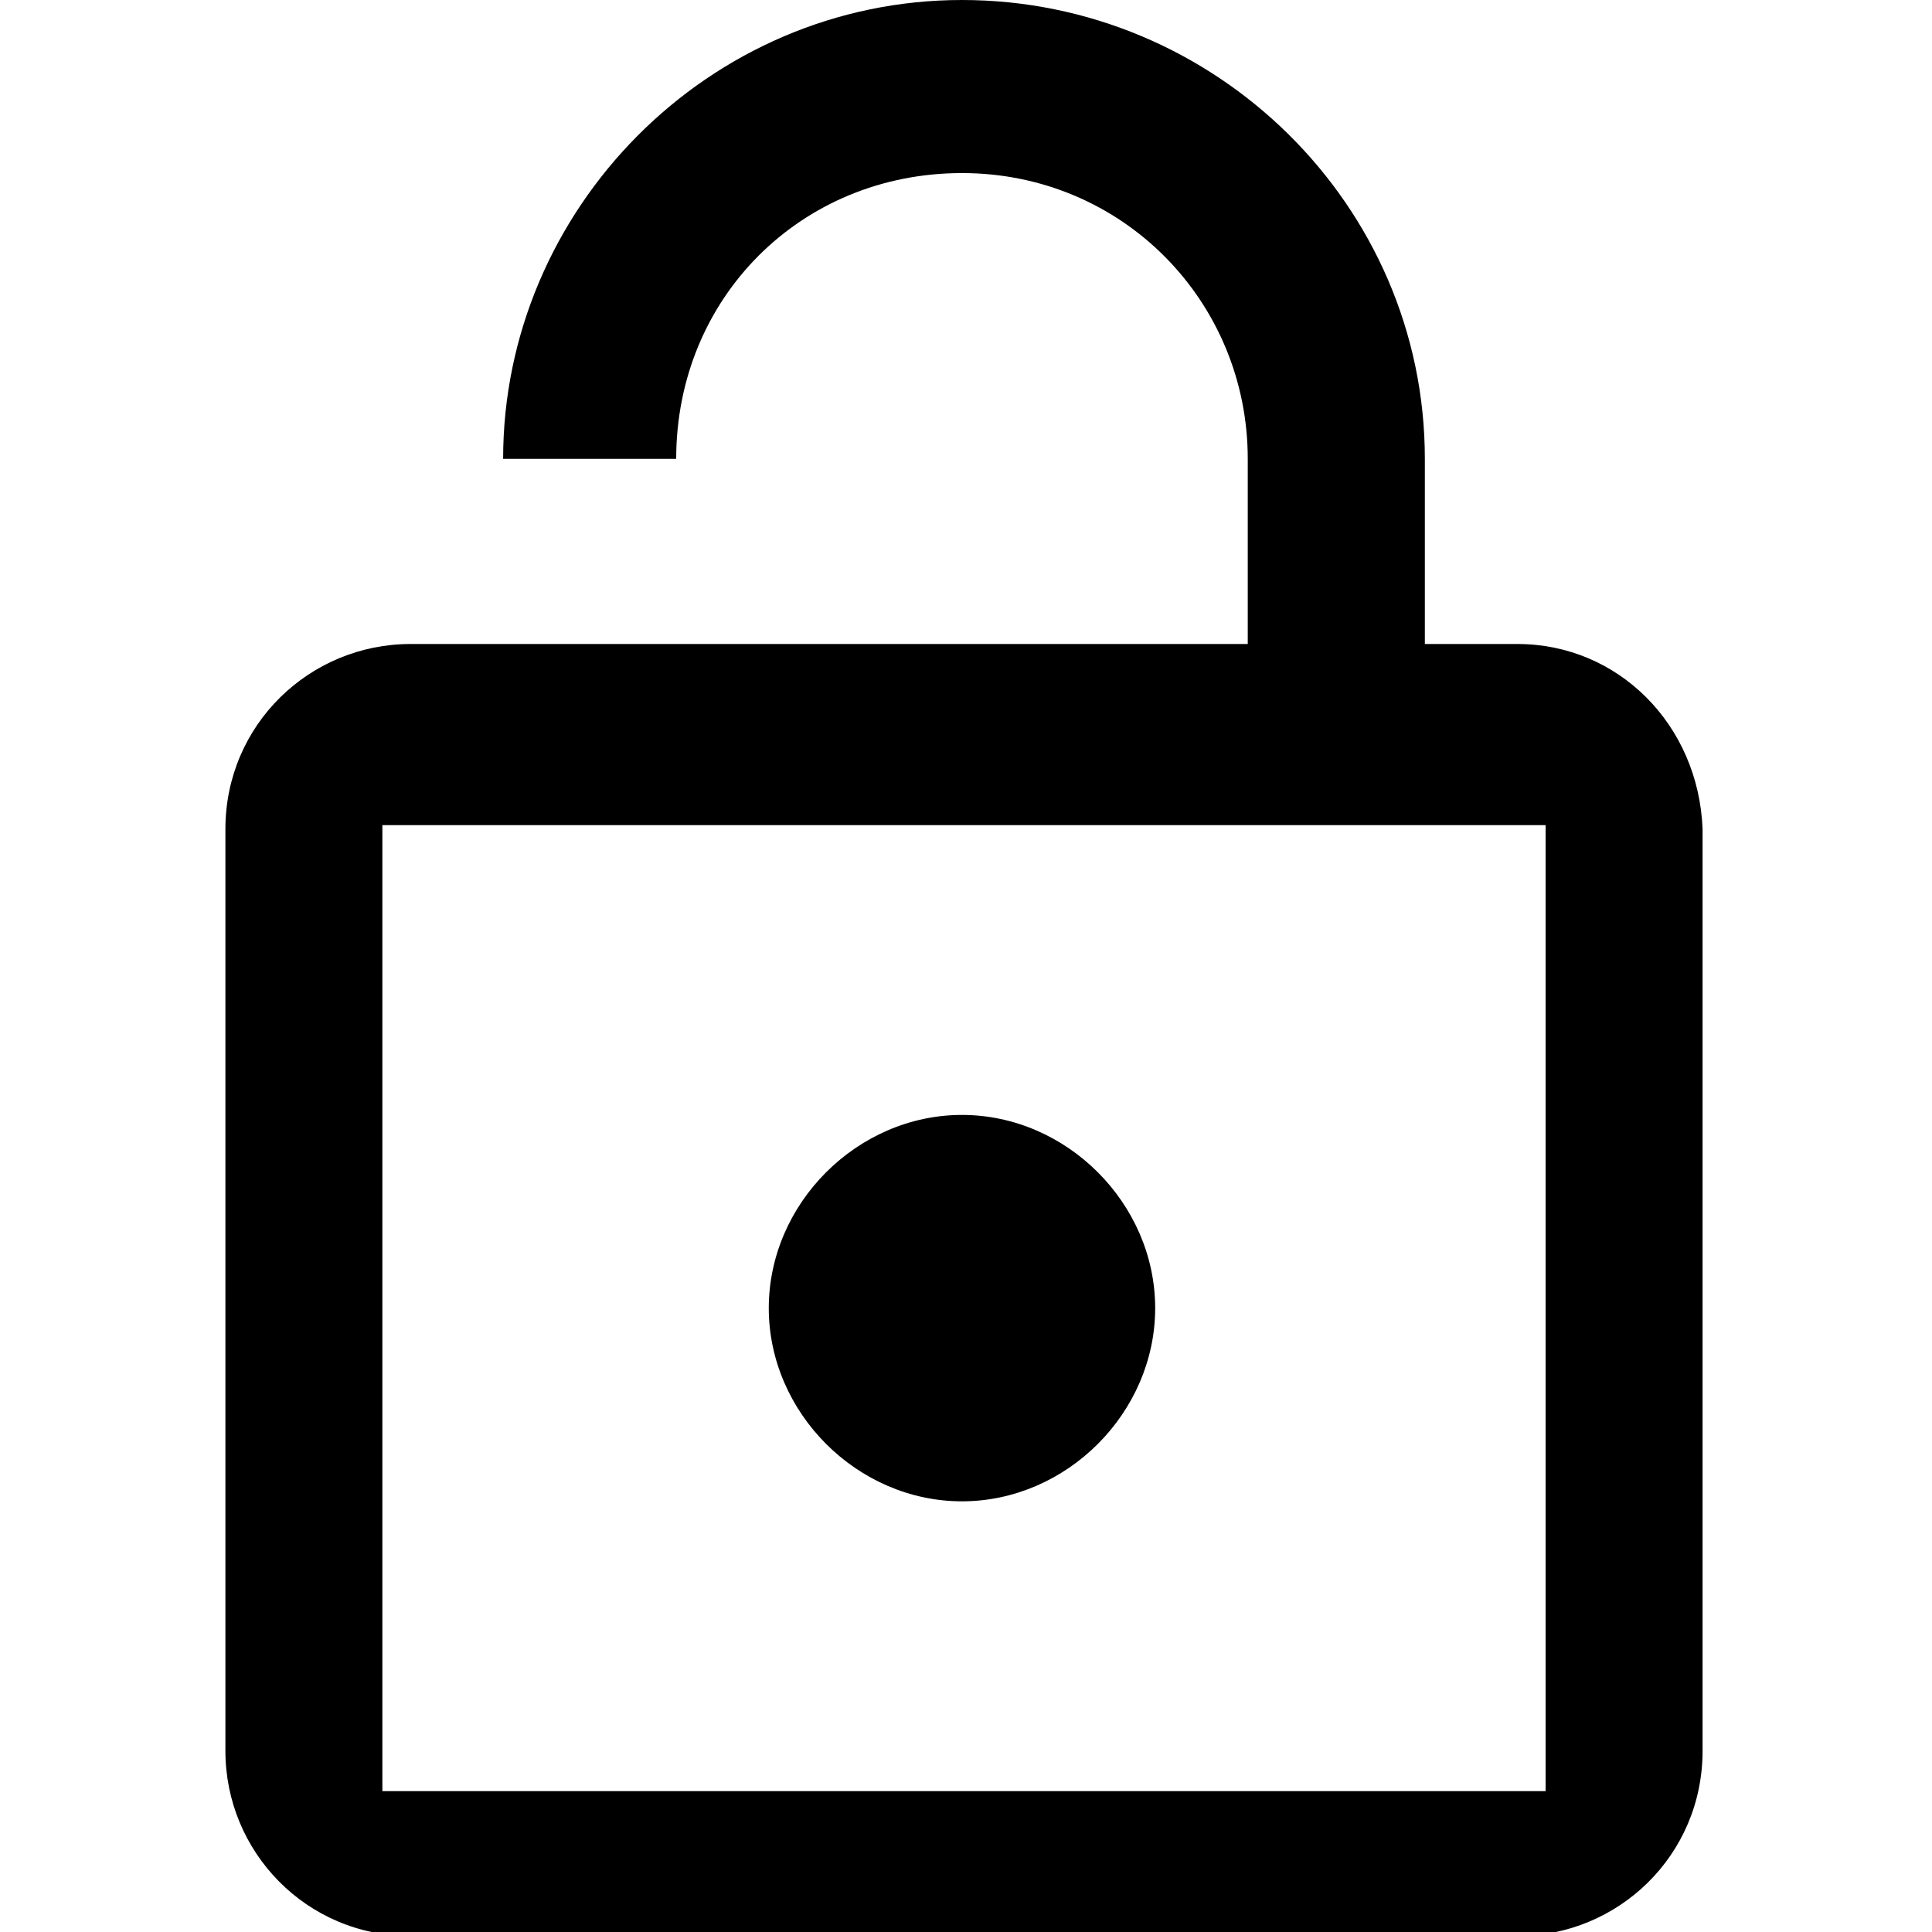 <svg enable-background="new 0 0 48 48" viewBox="0 0 48 48" xmlns="http://www.w3.org/2000/svg"><path d="m0-.5h48v48h-48z" fill="none"/><path d="m23.9 37.3c2.6 0 4.8-2.2 4.8-4.8s-2.2-4.8-4.8-4.8-4.8 2.2-4.8 4.8 2.2 4.8 4.8 4.8zm13.8-21.3h-2.3v-4.6c0-6.3-5.2-11.4-11.5-11.4s-11.4 5.2-11.4 11.4h4.3c0-4 3.1-7.1 7.1-7.1s7.1 3.2 7.1 7.1v4.6h-20.8c-2.5 0-4.6 2-4.6 4.6v22.9c0 2.5 2 4.6 4.6 4.6h27.5c2.5 0 4.6-2 4.6-4.6v-22.9c-.1-2.6-2.1-4.6-4.6-4.6zm.7 28.5h-28.9v-24h28.9z"/></svg>